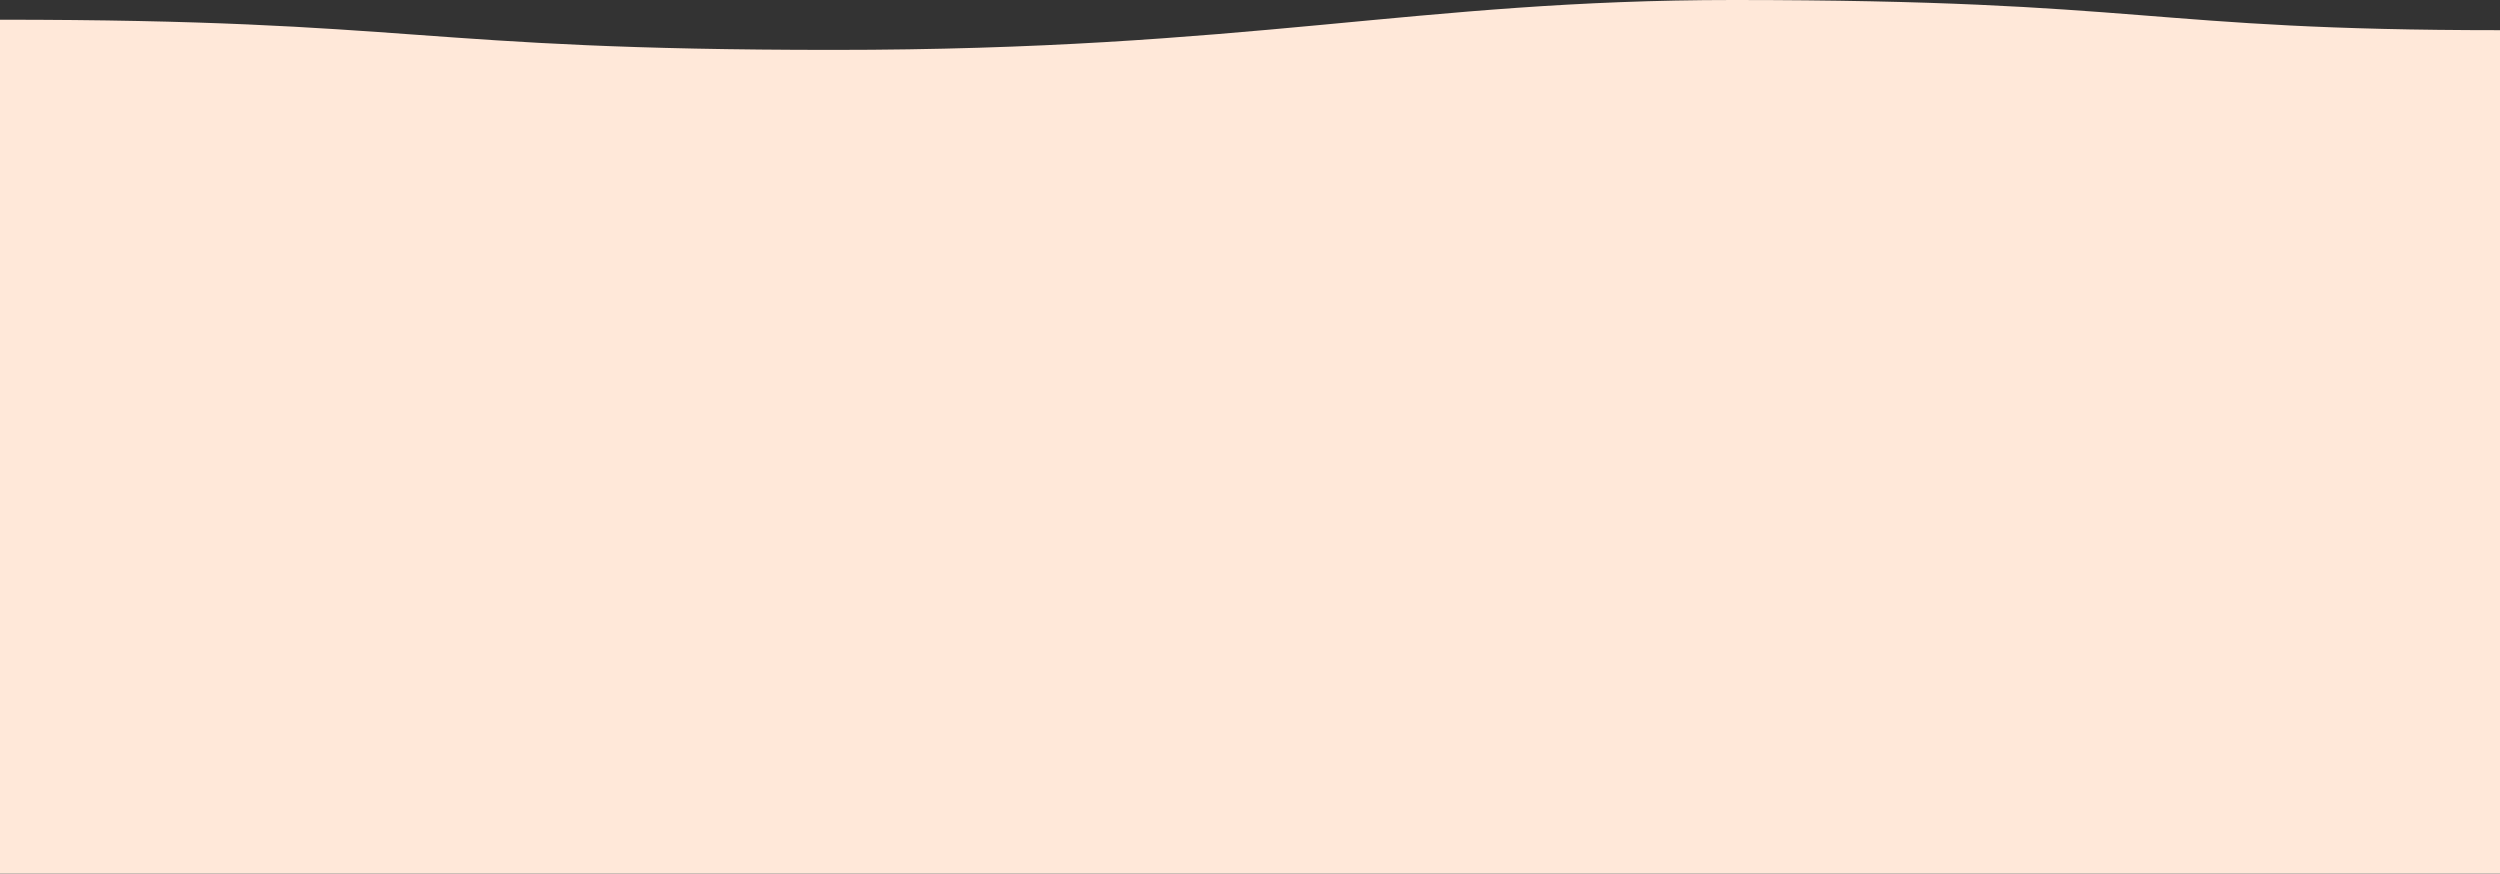 <?xml version="1.0" encoding="UTF-8"?>
<svg width="1680px" height="587px" viewBox="0 0 1680 587" version="1.1" xmlns="http://www.w3.org/2000/svg" xmlns:xlink="http://www.w3.org/1999/xlink">
    <rect x="0" y="0" width="1680" height="587" fill="#333333" stroke="none"/>
    <!-- Generator: Sketch 54.1 (76490) - https://sketchapp.com -->
    <title>Fill 1</title>
    <desc>Created with Sketch.</desc>
    <g id="Web:-Marketing-&amp;-Members-" stroke="none" stroke-width="1" fill="none" fill-rule="evenodd">
        <g id="desktop_quiz_end_1b" transform="translate(0, -181)" fill="#FFE8D9">
            <path d="M1680,201.284 C1442.805,201.284 1442.805,181 1164.787,181 C951.528,181 839.985,214.53 559.982,214.53 C279.995,214.53 279.995,194.246 0,194.246 L0,768 L1680,768 L1680,201.284 Z" id="Fill-1"></path>
        </g>
    </g>
</svg>